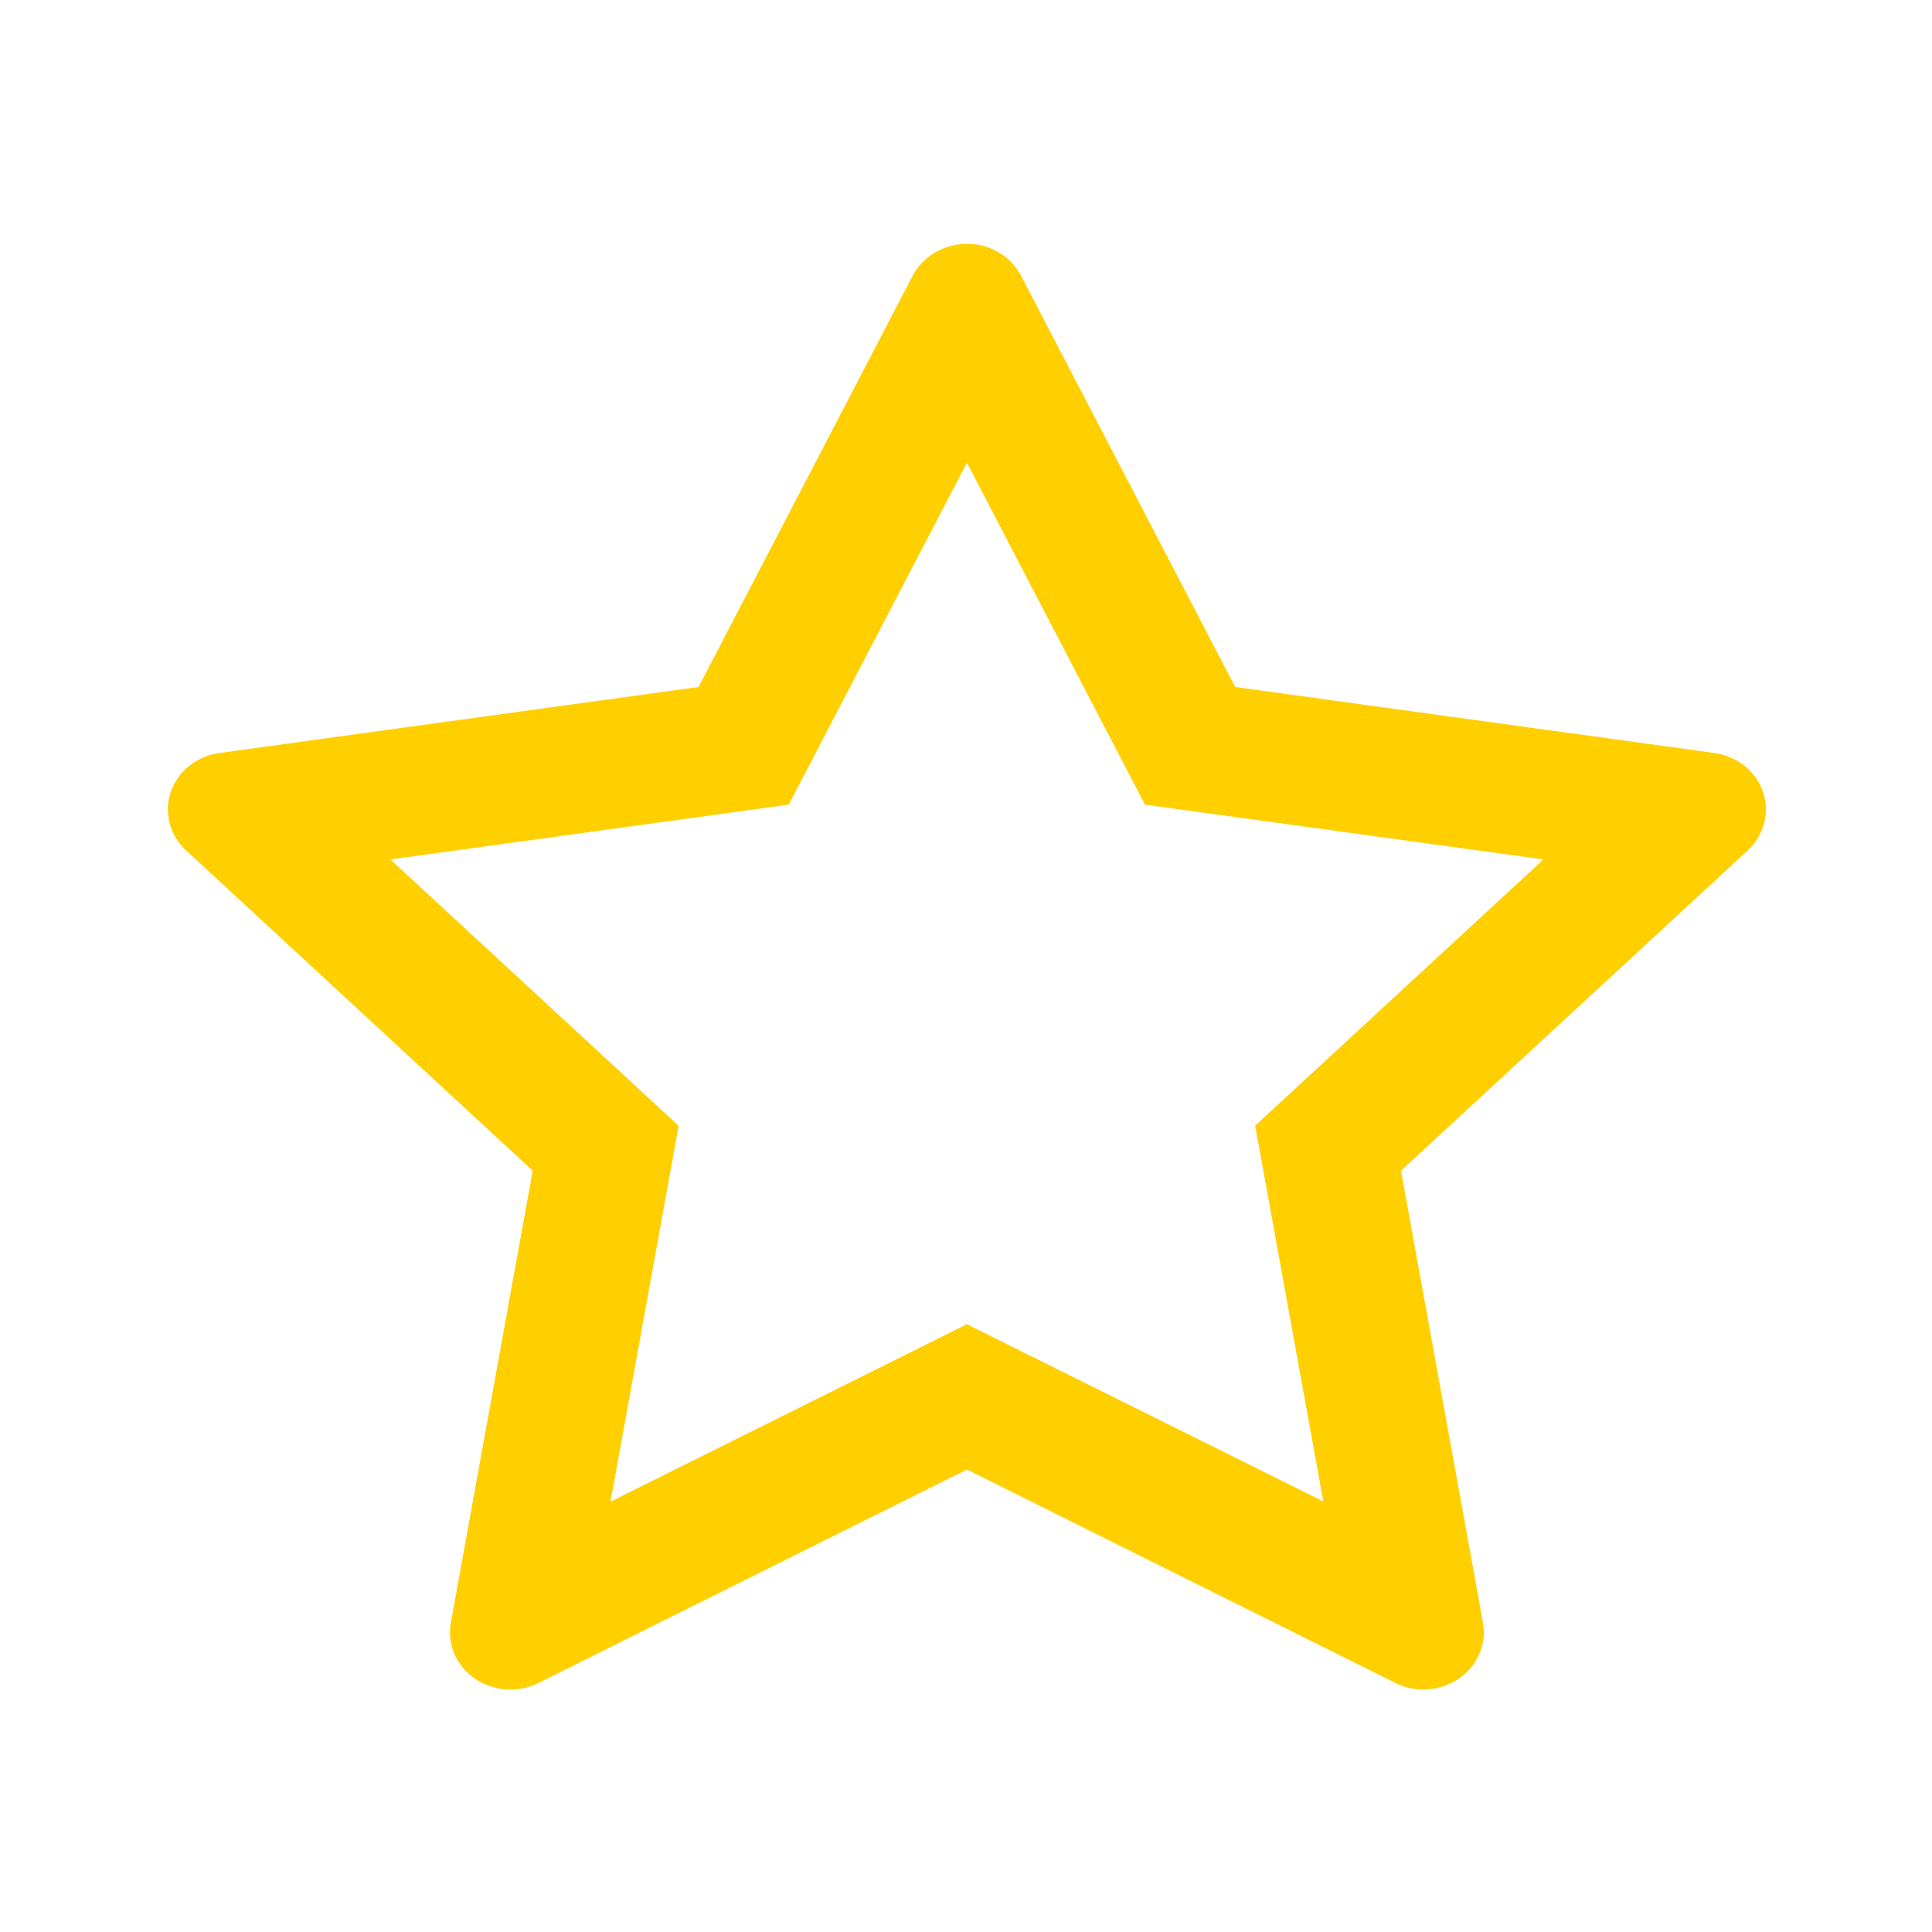 <svg width="19" height="19" viewBox="0 0 19 19" fill="none" xmlns="http://www.w3.org/2000/svg">
<path d="M16.858 7.405L12.147 6.756L10.041 2.711C9.984 2.601 9.889 2.511 9.772 2.456C9.479 2.319 9.123 2.434 8.976 2.711L6.87 6.756L2.159 7.405C2.029 7.422 1.911 7.48 1.82 7.568C1.71 7.675 1.649 7.819 1.651 7.968C1.654 8.118 1.718 8.26 1.831 8.364L5.239 11.513L4.434 15.958C4.415 16.062 4.427 16.168 4.469 16.265C4.511 16.363 4.58 16.447 4.67 16.508C4.76 16.57 4.866 16.607 4.976 16.614C5.087 16.622 5.197 16.6 5.295 16.551L9.509 14.452L13.723 16.551C13.838 16.609 13.971 16.628 14.099 16.607C14.422 16.554 14.639 16.264 14.584 15.958L13.778 11.513L17.187 8.364C17.28 8.278 17.341 8.166 17.359 8.043C17.41 7.735 17.183 7.45 16.858 7.405ZM12.344 11.07L13.014 14.766L9.509 13.023L6.004 14.768L6.674 11.072L3.839 8.452L7.757 7.913L9.509 4.55L11.26 7.913L15.179 8.452L12.344 11.07Z" fill="#FFCF00"/>
</svg>
